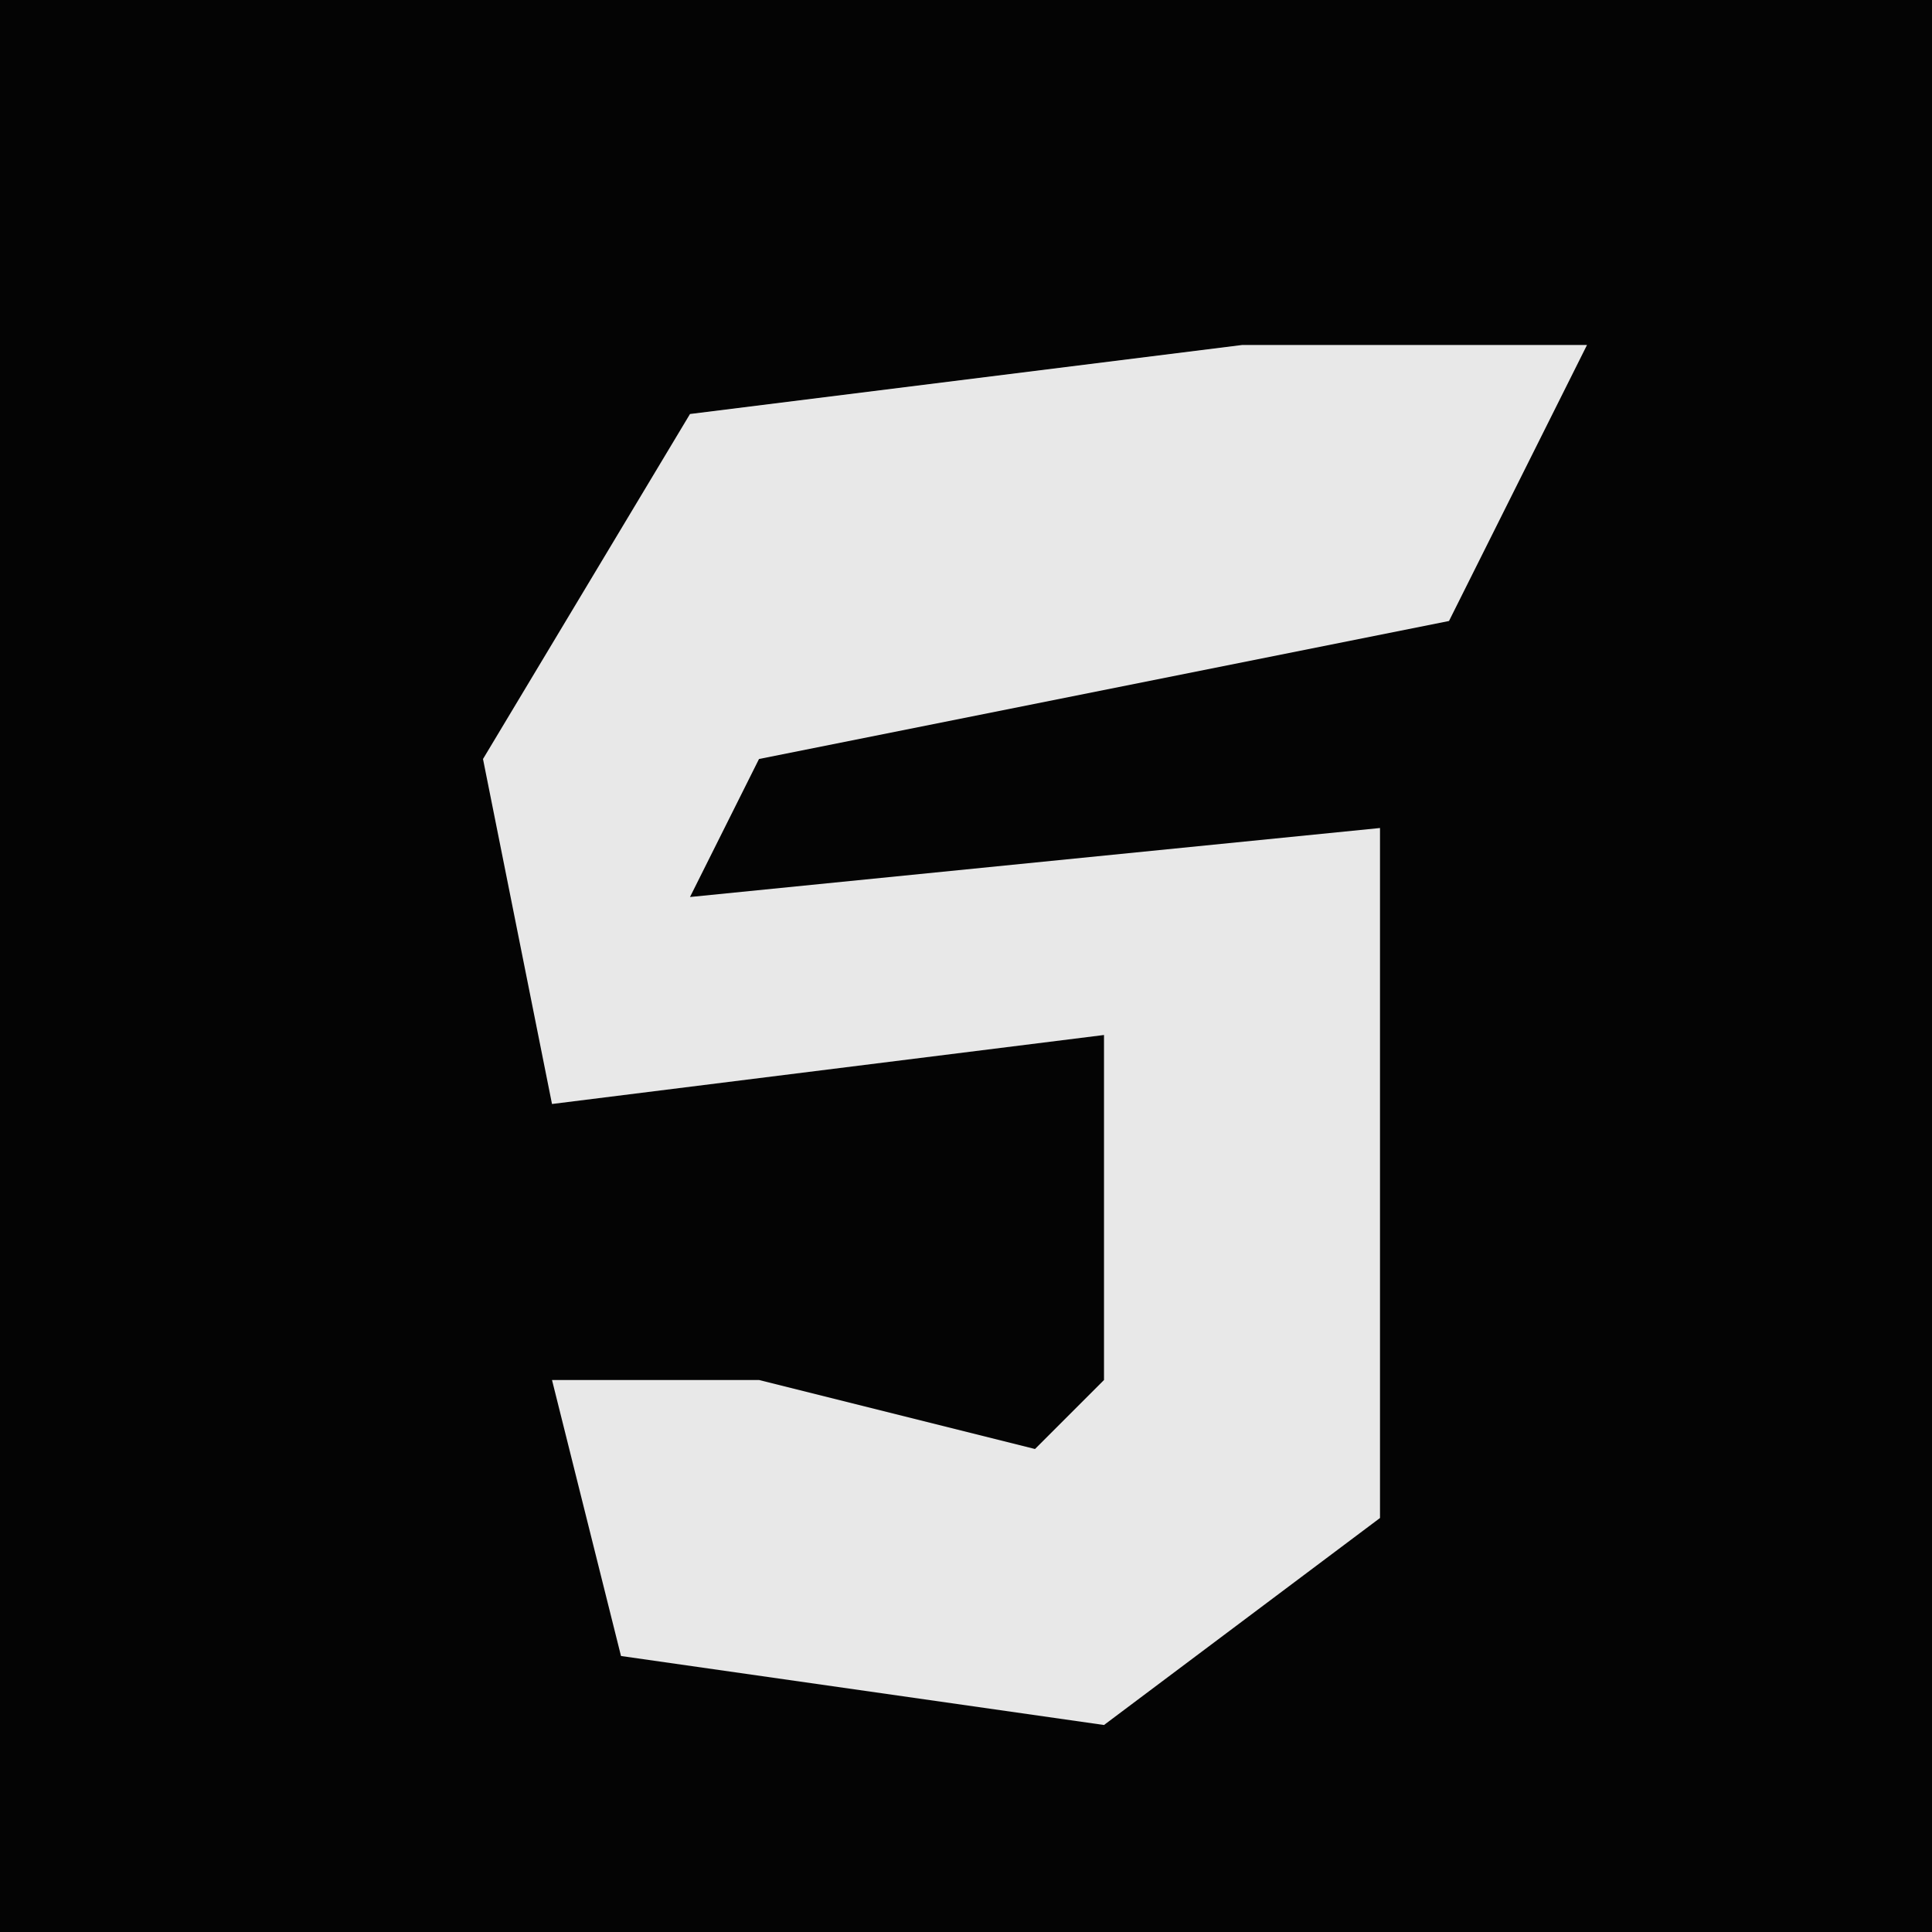 <?xml version="1.0" encoding="UTF-8"?>
<svg version="1.1" xmlns="http://www.w3.org/2000/svg" width="28" height="28">
<path d="M0,0 L28,0 L28,28 L0,28 Z " fill="#040404" transform="translate(0,0)"/>
<path d="M0,0 L5,0 L3,4 L-7,6 L-8,8 L2,7 L2,17 L-2,20 L-9,19 L-10,15 L-7,15 L-3,16 L-2,15 L-2,10 L-10,11 L-11,6 L-8,1 Z " fill="#E8E8E8" transform="translate(18,5)"/>
</svg>
